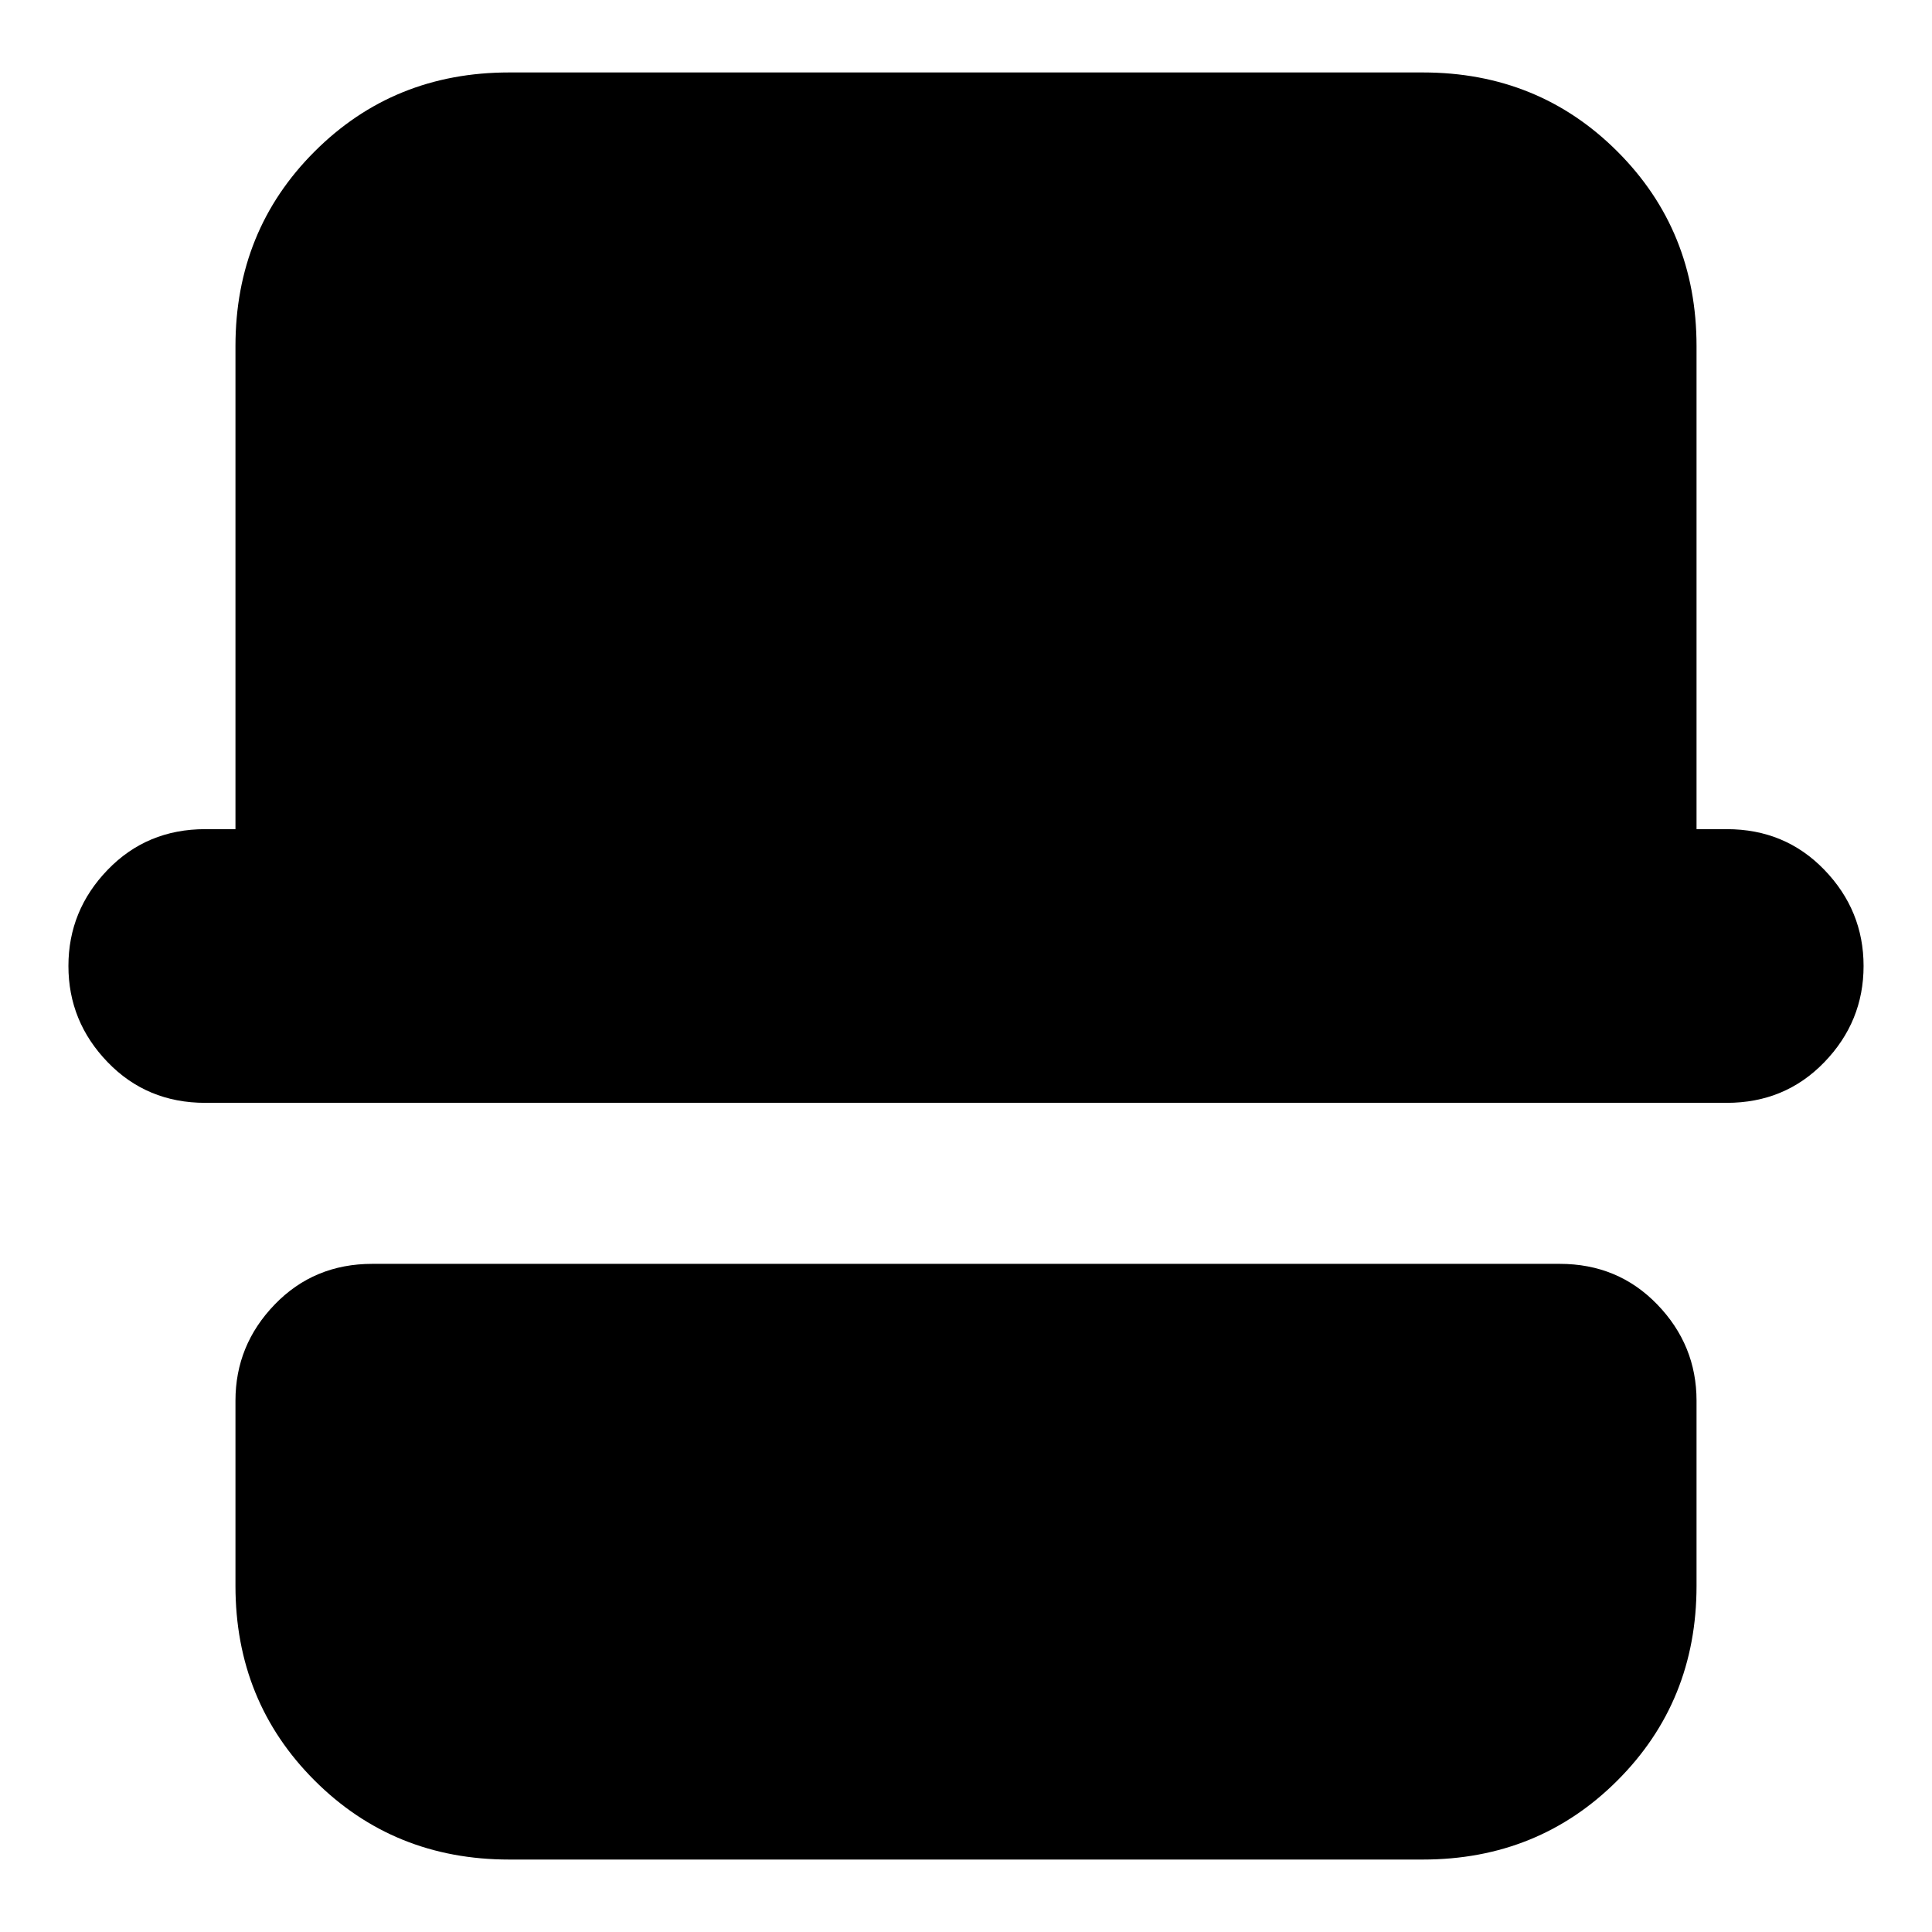 <svg xmlns="http://www.w3.org/2000/svg" height="24" viewBox="0 -960 960 960" width="24"><path d="M253-36q-57.4 0-96.7-39.3Q117-114.6 117-172v-92q0-27.6 19.5-47.8Q156-332 185-332h590q29 0 48.5 20.2T843-264v92q0 57.4-39.3 96.7Q764.4-36 707-36H253ZM102-412q-29 0-48.5-20.2T34-480q0-27.6 19.5-47.8Q73-548 102-548h15v-240q0-57.4 39.3-96.7Q195.6-924 253-924h454q57.4 0 96.7 39.3Q843-845.4 843-788v240h15q29 0 48.5 20.2T926-480q0 27.6-19.5 47.8Q887-412 858-412H102Z"/></svg>